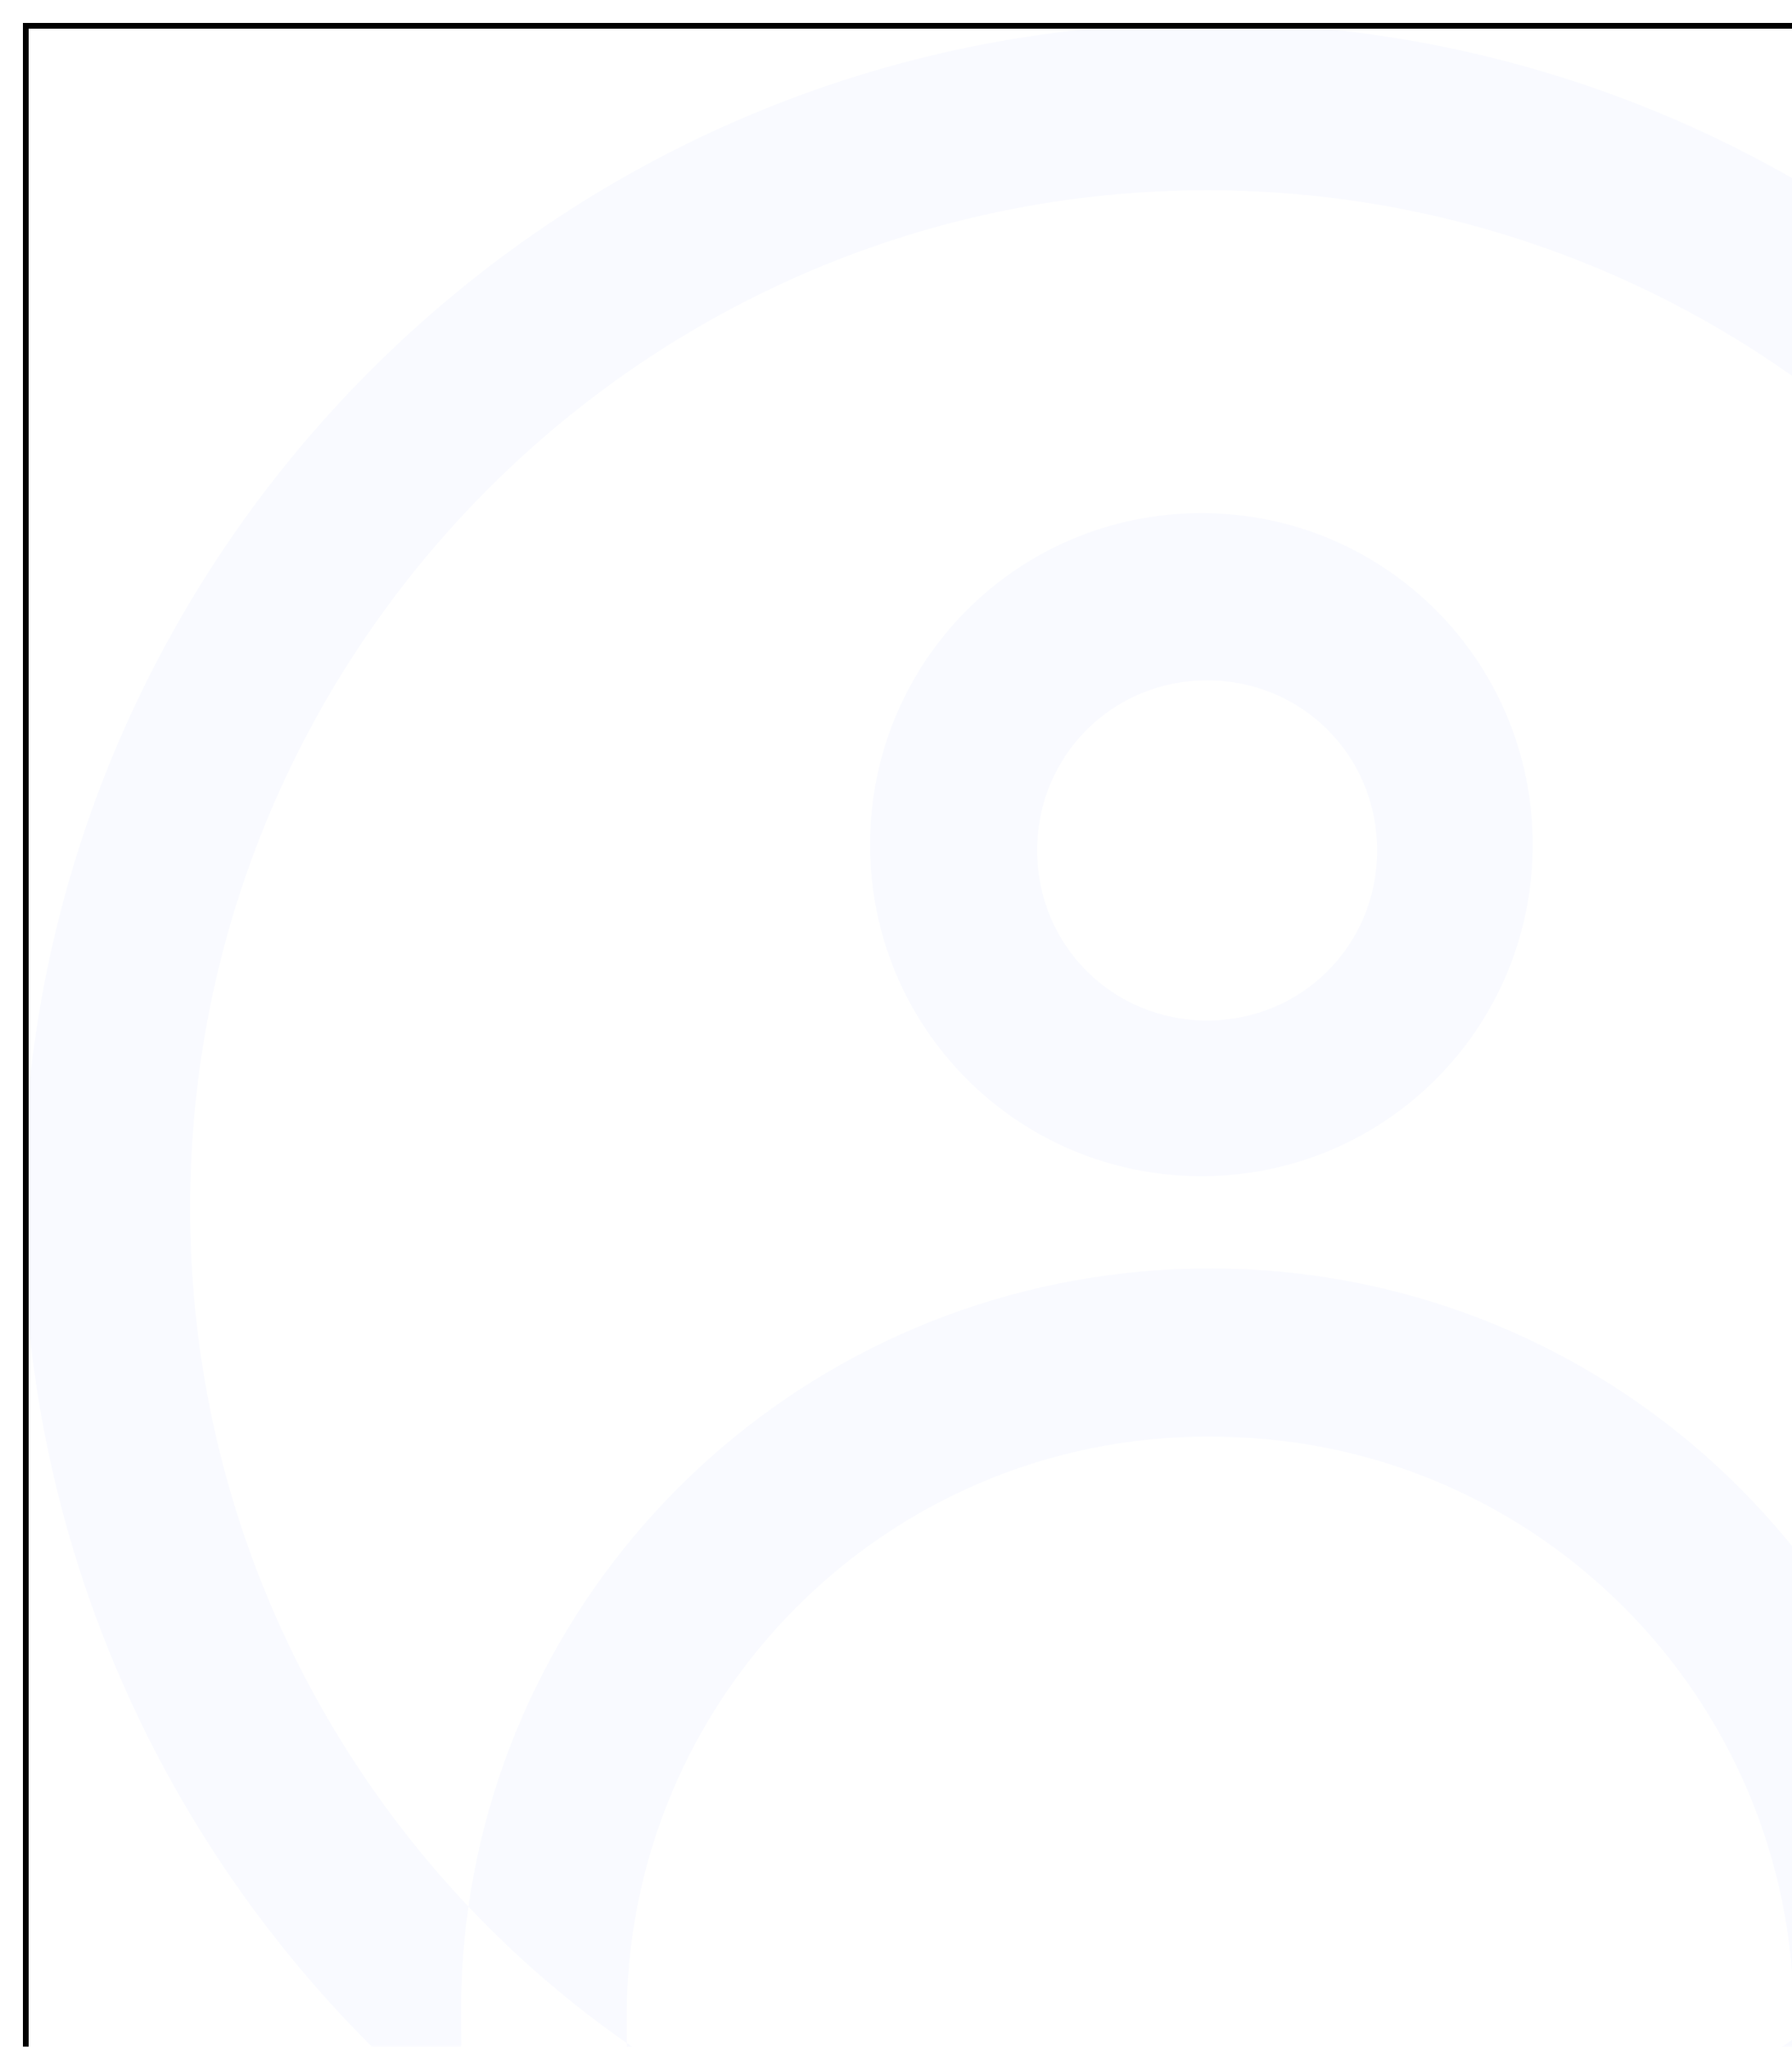 <svg width="311" height="355" viewBox="0 0 311 355" fill="none" xmlns="http://www.w3.org/2000/svg">
<g filter="url(#filter0_d_0_9)">
<path fill-rule="evenodd" clip-rule="evenodd" d="M209.5 411C96.236 411 4 318.764 4 205.5C4 92.236 96.236 0 209.5 0C322.764 0 415 92.236 415 205.5C415 271.362 383.812 330.113 335.438 367.754C337.781 365.394 339.295 362.201 339.521 358.578C340 354.751 340 351.881 340 348.533V343.749C339.879 337.683 339.35 331.725 338.44 325.901C367.927 294.343 386 251.99 386 205.5C386 108.186 306.814 29 209.5 29C112.186 29 33 108.186 33 205.5C33 252.377 51.375 295.047 81.299 326.686C80.282 333.801 79.849 341.1 80.047 348.533C80.047 351.403 80.047 354.751 80.526 358.578C81.004 366.71 87.707 372.451 95.845 371.972C103.984 371.494 109.728 364.797 109.25 356.665C108.892 354.163 108.802 352.196 108.779 350.363C137.361 370.298 172.091 382 209.5 382C247.357 382 282.471 370.016 311.247 349.643C311.207 350.468 311.131 351.336 311.053 352.232C310.928 353.664 310.797 355.164 310.797 356.665C310.318 364.318 316.063 371.494 324.202 371.972H325.159C327.791 371.972 330.253 371.294 332.371 370.094C298.07 395.773 255.521 411 209.5 411ZM311.247 349.643C321.103 342.665 330.215 334.703 338.44 325.901C328.506 262.367 273.17 214.712 207.39 216.027C142.589 217.313 90.098 265.111 81.299 326.686C89.615 335.48 98.824 343.421 108.779 350.363C108.771 349.743 108.771 349.138 108.771 348.533V344.227C109.728 288.259 156.166 243.771 212.178 245.207C268.19 246.163 312.712 292.564 311.276 348.533C311.276 348.892 311.265 349.263 311.247 349.643ZM332.371 370.094C333.401 369.324 334.423 368.543 335.438 367.754C334.531 368.667 333.5 369.455 332.371 370.094ZM151 142.5C151 174.339 176.661 200 208.5 200C240.339 200 266 174.339 266 142.5C266 110.661 240.339 85 208.5 85C176.661 85 151 110.661 151 142.5ZM209.5 114C193.057 114 180 127.057 180 143.5C180 159.943 193.057 173 209.5 173C225.943 173 239 159.943 239 143.5C239 127.057 225.943 114 209.5 114Z" fill="#F9FAFF"/>
<rect x="4.5" y="0.5" width="410" height="410" stroke="black" shape-rendering="crispEdges"/>
</g>
<defs>
<filter id="filter0_d_0_9" x="0" y="0" width="419" height="419" filterUnits="userSpaceOnUse" color-interpolation-filters="sRGB">
<feFlood flood-opacity="0" result="BackgroundImageFix"/>
<feColorMatrix in="SourceAlpha" type="matrix" values="0 0 0 0 0 0 0 0 0 0 0 0 0 0 0 0 0 0 127 0" result="hardAlpha"/>
<feOffset dy="4"/>
<feGaussianBlur stdDeviation="2"/>
<feComposite in2="hardAlpha" operator="out"/>
<feColorMatrix type="matrix" values="0 0 0 0 0 0 0 0 0 0 0 0 0 0 0 0 0 0 0.25 0"/>
<feBlend mode="normal" in2="BackgroundImageFix" result="effect1_dropShadow_0_9"/>
<feBlend mode="normal" in="SourceGraphic" in2="effect1_dropShadow_0_9" result="shape"/>
</filter>
</defs>
</svg>

